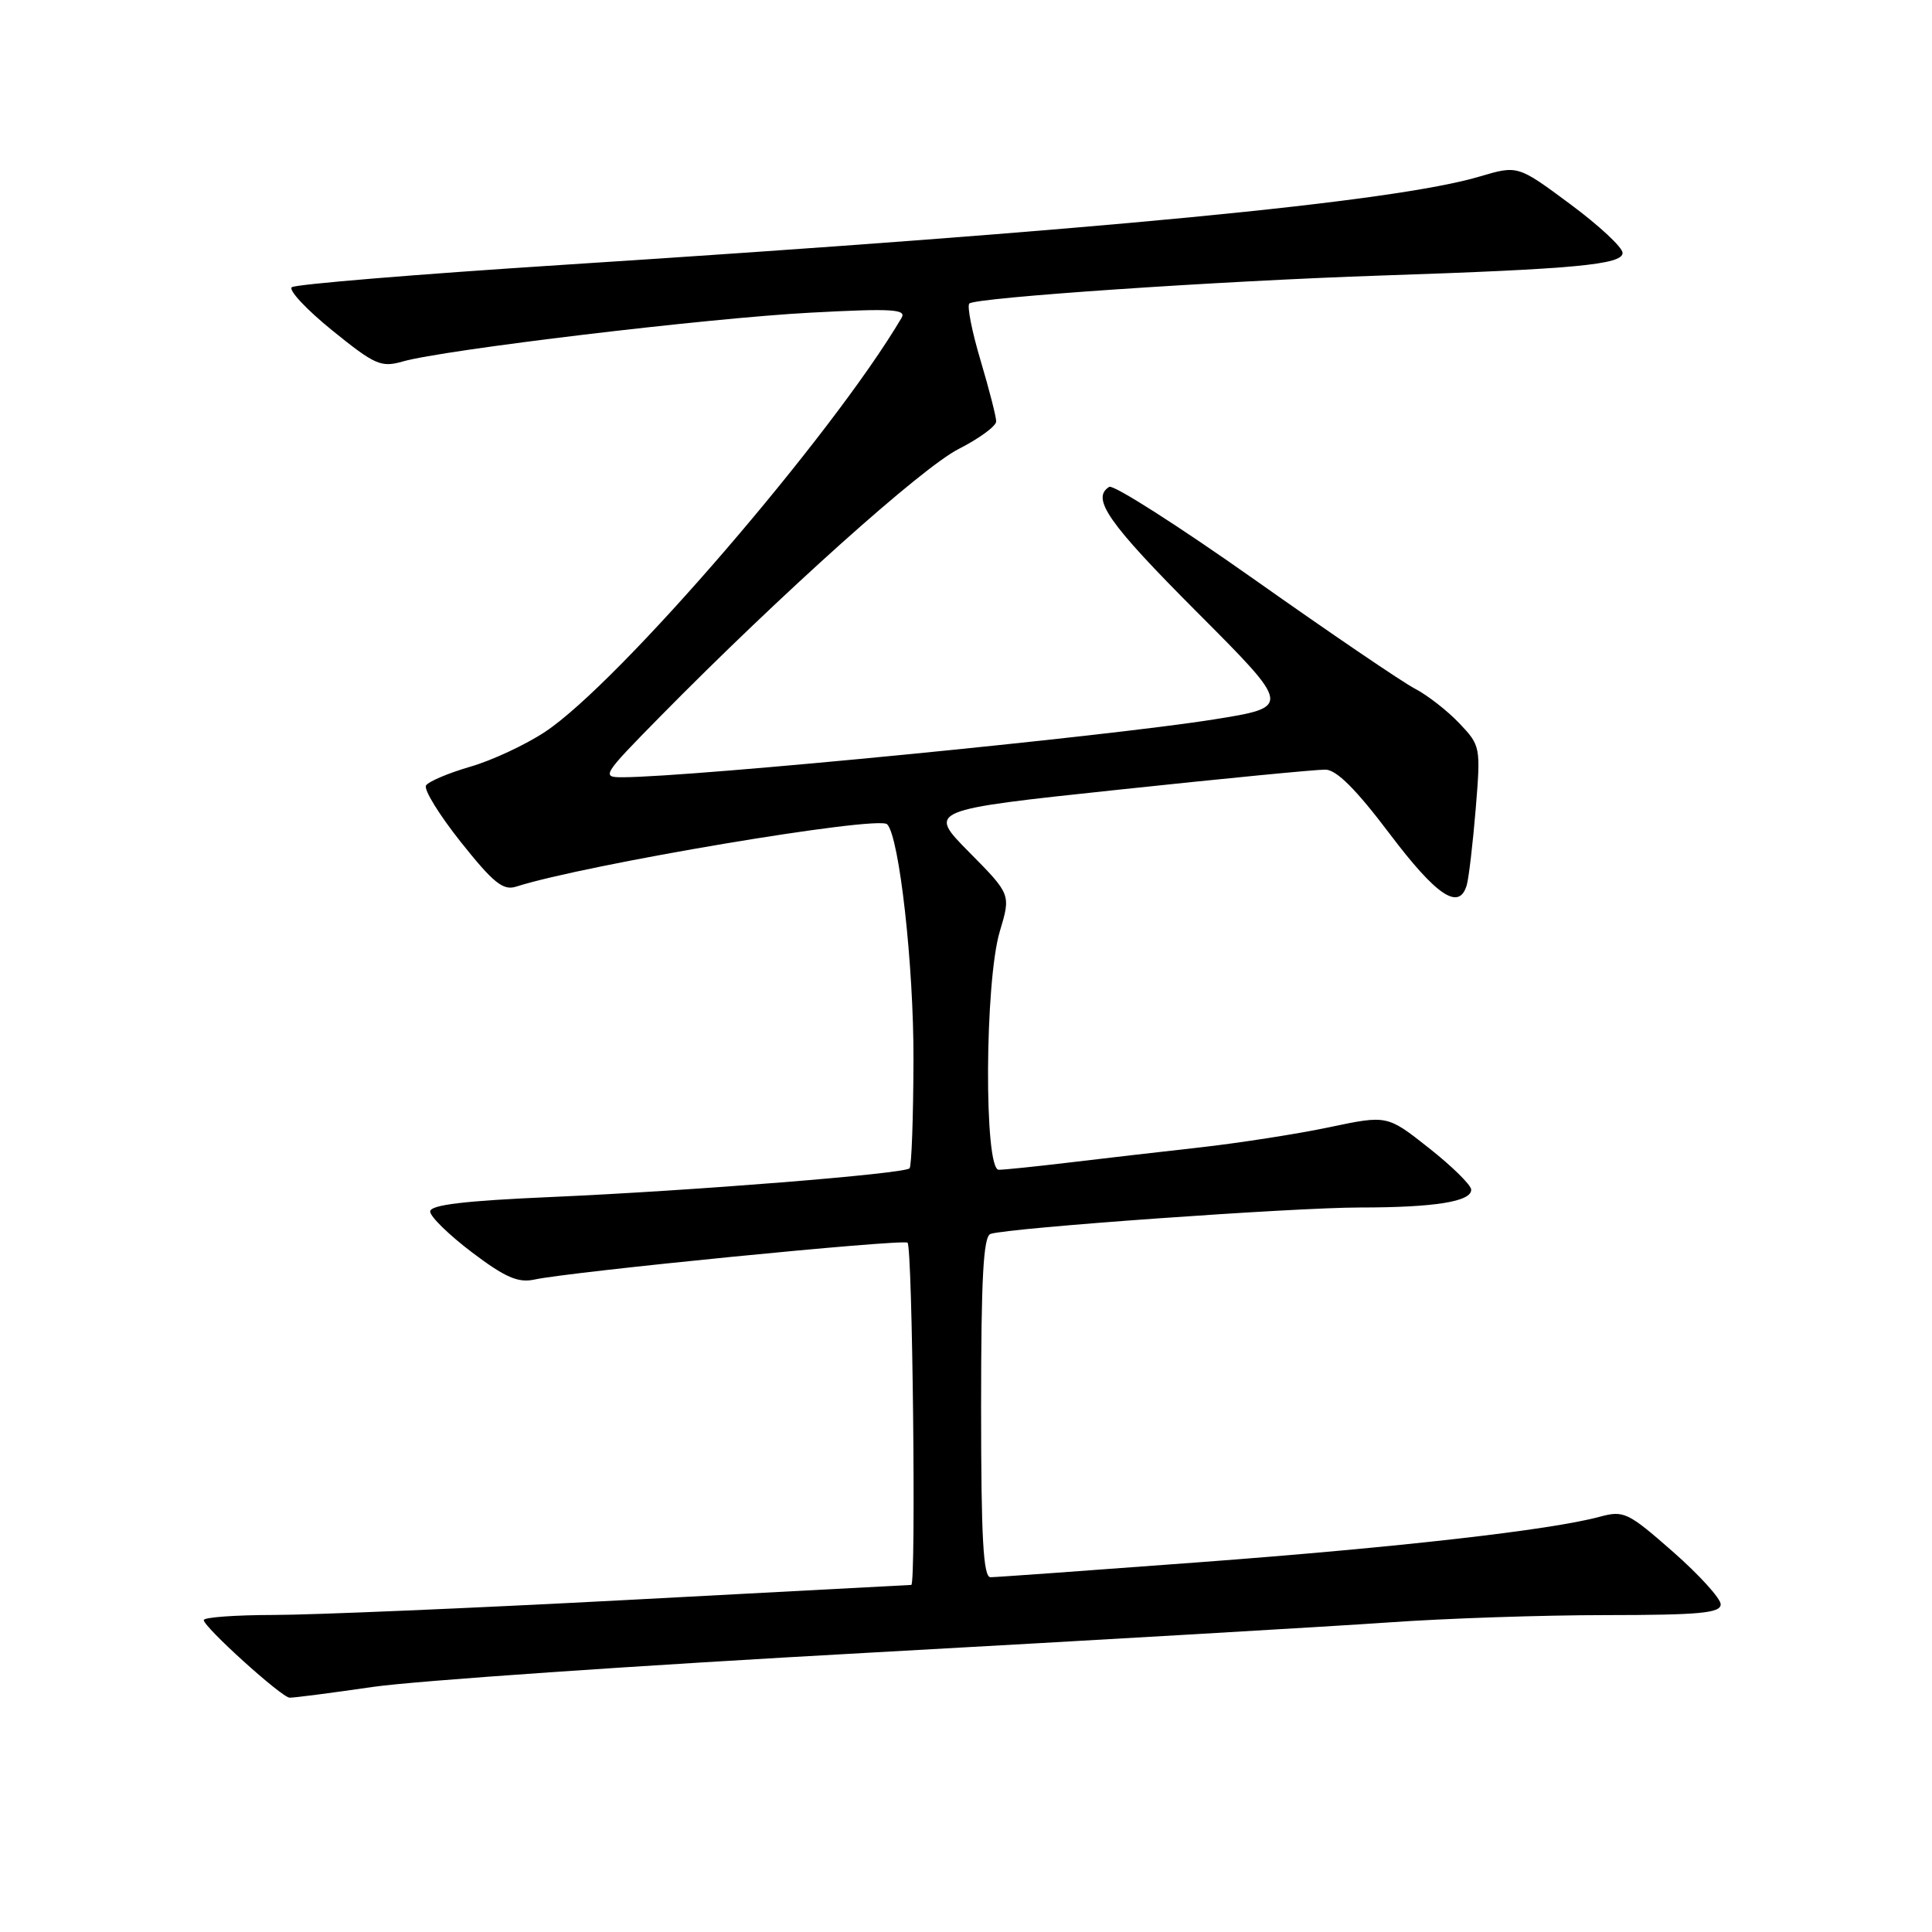 <?xml version="1.0" encoding="UTF-8" standalone="no"?>
<!DOCTYPE svg PUBLIC "-//W3C//DTD SVG 1.1//EN" "http://www.w3.org/Graphics/SVG/1.1/DTD/svg11.dtd" >
<svg xmlns="http://www.w3.org/2000/svg" xmlns:xlink="http://www.w3.org/1999/xlink" version="1.1" viewBox="0 0 256 256">
 <g >
 <path fill="currentColor"
d=" M 49.37 223.53 C 54.94 222.72 84.47 220.68 115.00 219.00 C 145.53 217.31 176.57 215.50 184.00 214.98 C 191.43 214.45 204.36 214.01 212.75 214.01 C 225.23 214.00 228.00 213.74 228.00 212.58 C 228.00 211.81 225.15 208.67 221.68 205.62 C 215.68 200.36 215.17 200.11 211.93 200.99 C 205.37 202.75 185.33 205.03 159.00 207.00 C 144.43 208.09 131.94 208.99 131.25 208.99 C 130.29 209.00 130.00 203.83 130.00 186.47 C 130.00 169.34 130.30 163.83 131.25 163.50 C 133.52 162.71 171.42 160.00 180.17 160.00 C 190.13 160.00 195.02 159.21 194.94 157.62 C 194.91 157.01 192.40 154.53 189.35 152.13 C 183.81 147.75 183.81 147.75 176.16 149.36 C 171.94 150.25 164.22 151.45 159.00 152.04 C 153.78 152.62 145.94 153.53 141.59 154.05 C 137.24 154.57 133.08 155.00 132.34 155.00 C 130.37 155.00 130.48 130.06 132.48 123.41 C 133.95 118.51 133.95 118.51 128.42 112.92 C 122.89 107.33 122.89 107.33 148.20 104.64 C 162.11 103.16 174.45 101.96 175.62 101.98 C 177.09 101.99 179.68 104.58 184.12 110.46 C 190.38 118.75 193.37 120.74 194.36 117.25 C 194.63 116.29 195.16 111.75 195.54 107.17 C 196.21 98.96 196.18 98.80 193.36 95.83 C 191.79 94.18 189.15 92.12 187.50 91.26 C 185.85 90.41 176.28 83.90 166.23 76.80 C 156.19 69.71 147.53 64.18 146.98 64.51 C 144.54 66.02 146.84 69.31 158.58 81.08 C 171.15 93.68 171.15 93.68 160.83 95.33 C 146.56 97.60 91.91 102.95 82.52 102.99 C 79.64 103.00 79.79 102.76 87.52 94.90 C 103.44 78.73 122.17 61.95 127.03 59.49 C 129.76 58.10 132.00 56.46 132.00 55.84 C 132.00 55.22 131.07 51.59 129.93 47.76 C 128.79 43.94 128.12 40.55 128.44 40.22 C 129.24 39.43 161.54 37.23 183.00 36.51 C 208.74 35.65 215.00 35.06 215.00 33.51 C 215.00 32.78 211.87 29.87 208.05 27.04 C 201.11 21.89 201.11 21.89 196.03 23.40 C 184.70 26.76 145.69 30.52 74.50 35.10 C 55.25 36.34 39.12 37.67 38.66 38.06 C 38.21 38.45 40.62 41.03 44.02 43.78 C 49.68 48.36 50.49 48.72 53.36 47.90 C 58.75 46.35 93.88 42.14 107.39 41.43 C 118.20 40.85 120.15 40.97 119.46 42.12 C 110.32 57.63 82.04 90.47 72.23 96.97 C 69.65 98.68 65.18 100.77 62.29 101.60 C 59.40 102.44 56.77 103.56 56.45 104.08 C 56.12 104.61 58.21 107.99 61.08 111.60 C 65.38 117.00 66.67 118.04 68.40 117.48 C 77.59 114.54 116.36 108.02 117.55 109.22 C 119.16 110.83 121.08 127.96 121.04 140.41 C 121.02 148.07 120.79 154.55 120.52 154.81 C 119.79 155.54 91.69 157.79 73.25 158.60 C 61.48 159.11 57.00 159.65 57.00 160.53 C 57.00 161.21 59.50 163.64 62.55 165.95 C 66.94 169.27 68.66 170.01 70.80 169.55 C 75.48 168.52 119.46 164.17 120.25 164.66 C 120.91 165.06 121.40 209.98 120.75 210.01 C 120.61 210.02 103.62 210.92 83.00 212.01 C 62.38 213.10 41.34 213.99 36.25 213.99 C 31.16 214.00 27.00 214.30 27.00 214.67 C 27.00 215.59 37.29 224.90 38.37 224.95 C 38.85 224.98 43.80 224.34 49.37 223.53 Z "/>
</g>
</svg>